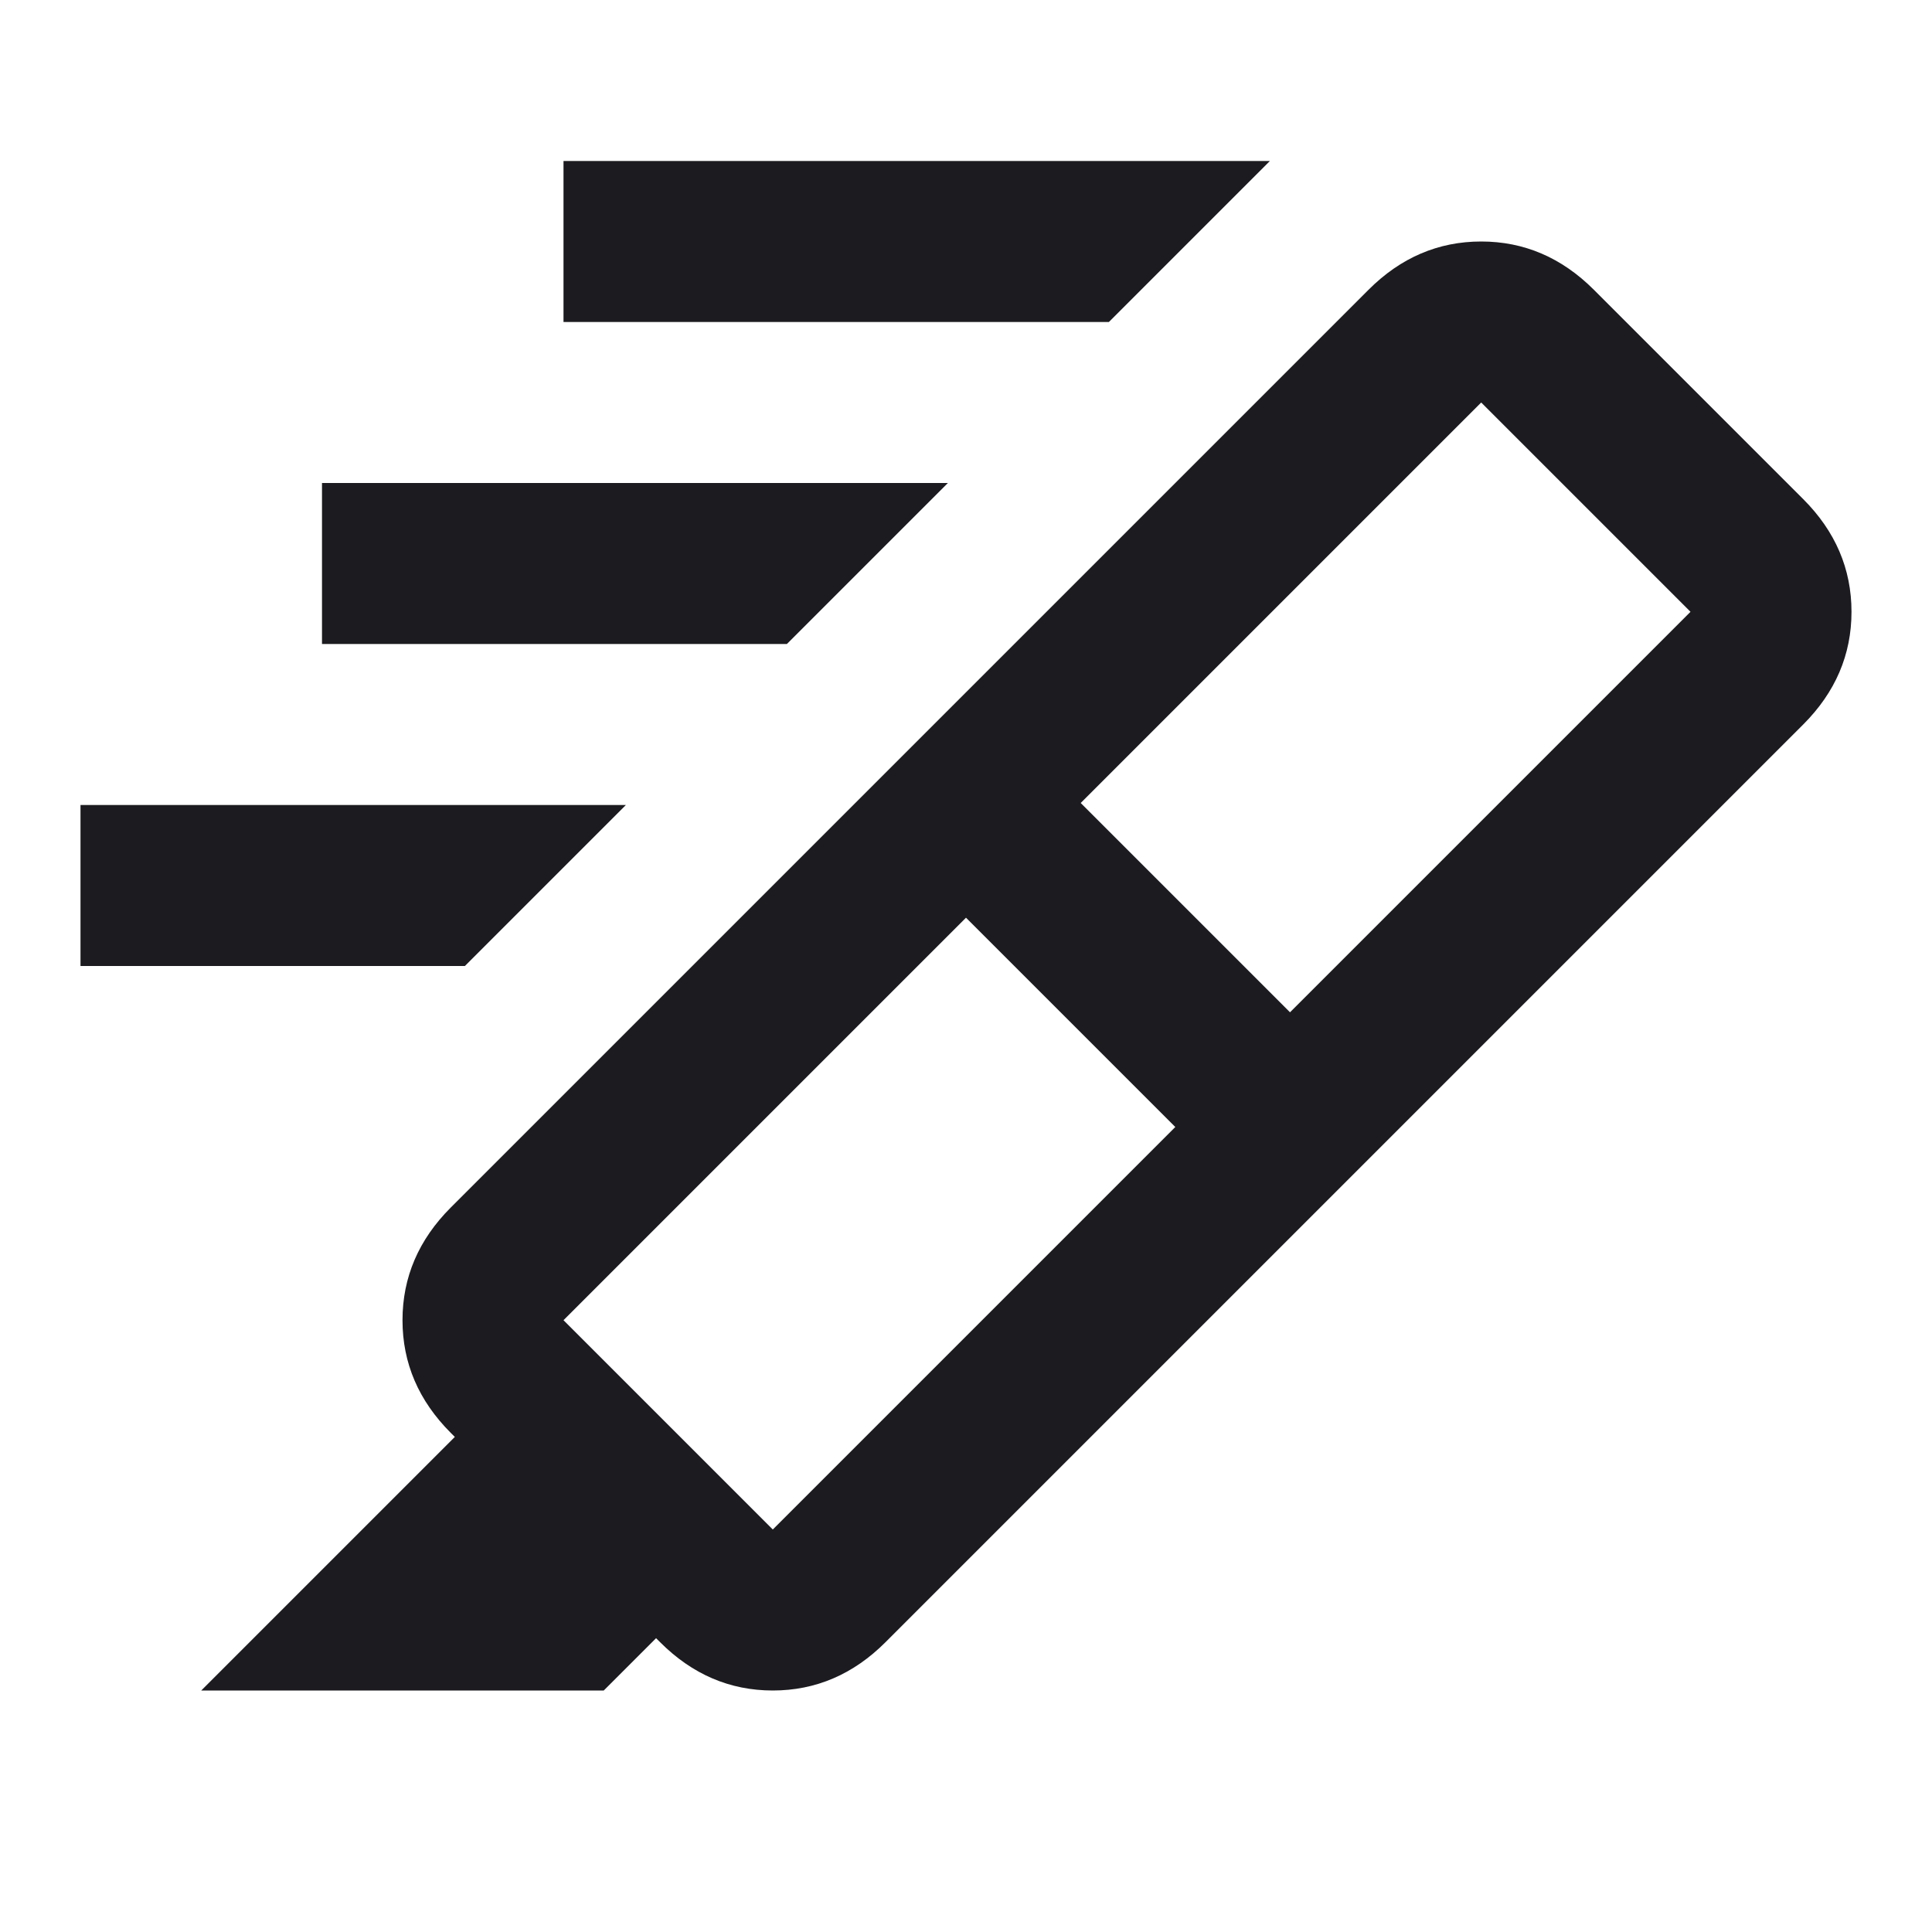 <svg width="24" height="24" viewBox="0 0 24 24" fill="none" xmlns="http://www.w3.org/2000/svg">
<mask id="mask0_177_696" style="mask-type:alpha" maskUnits="userSpaceOnUse" x="0" y="0" width="24" height="24">
<rect width="24" height="24" fill="#D9D9D9"/>
</mask>
<g mask="url(#mask0_177_696)">
<path d="M13.775 4H7V2H15.775L13.775 4ZM9.775 8H4V6H11.775L9.775 8ZM5.775 12H1V10H7.775L5.775 12ZM14.6 14L12 11.4L7 16.4L9.6 19L14.6 14ZM13.425 9.975L16.025 12.575L21 7.6L18.4 5L13.425 9.975ZM11.325 9.275L16.725 14.675L11 20.4C10.6 20.8 10.133 21 9.6 21C9.067 21 8.6 20.8 8.2 20.4L8.15 20.35L7.5 21H2.5L5.65 17.85L5.6 17.8C5.2 17.4 5 16.933 5 16.4C5 15.867 5.2 15.4 5.6 15L11.325 9.275ZM11.325 9.275L17 3.6C17.4 3.2 17.867 3 18.4 3C18.933 3 19.4 3.2 19.8 3.6L22.4 6.2C22.8 6.6 23 7.067 23 7.6C23 8.133 22.8 8.6 22.4 9L16.725 14.675L11.325 9.275Z" fill="#1C1B1F"/>
</g>
</svg>
